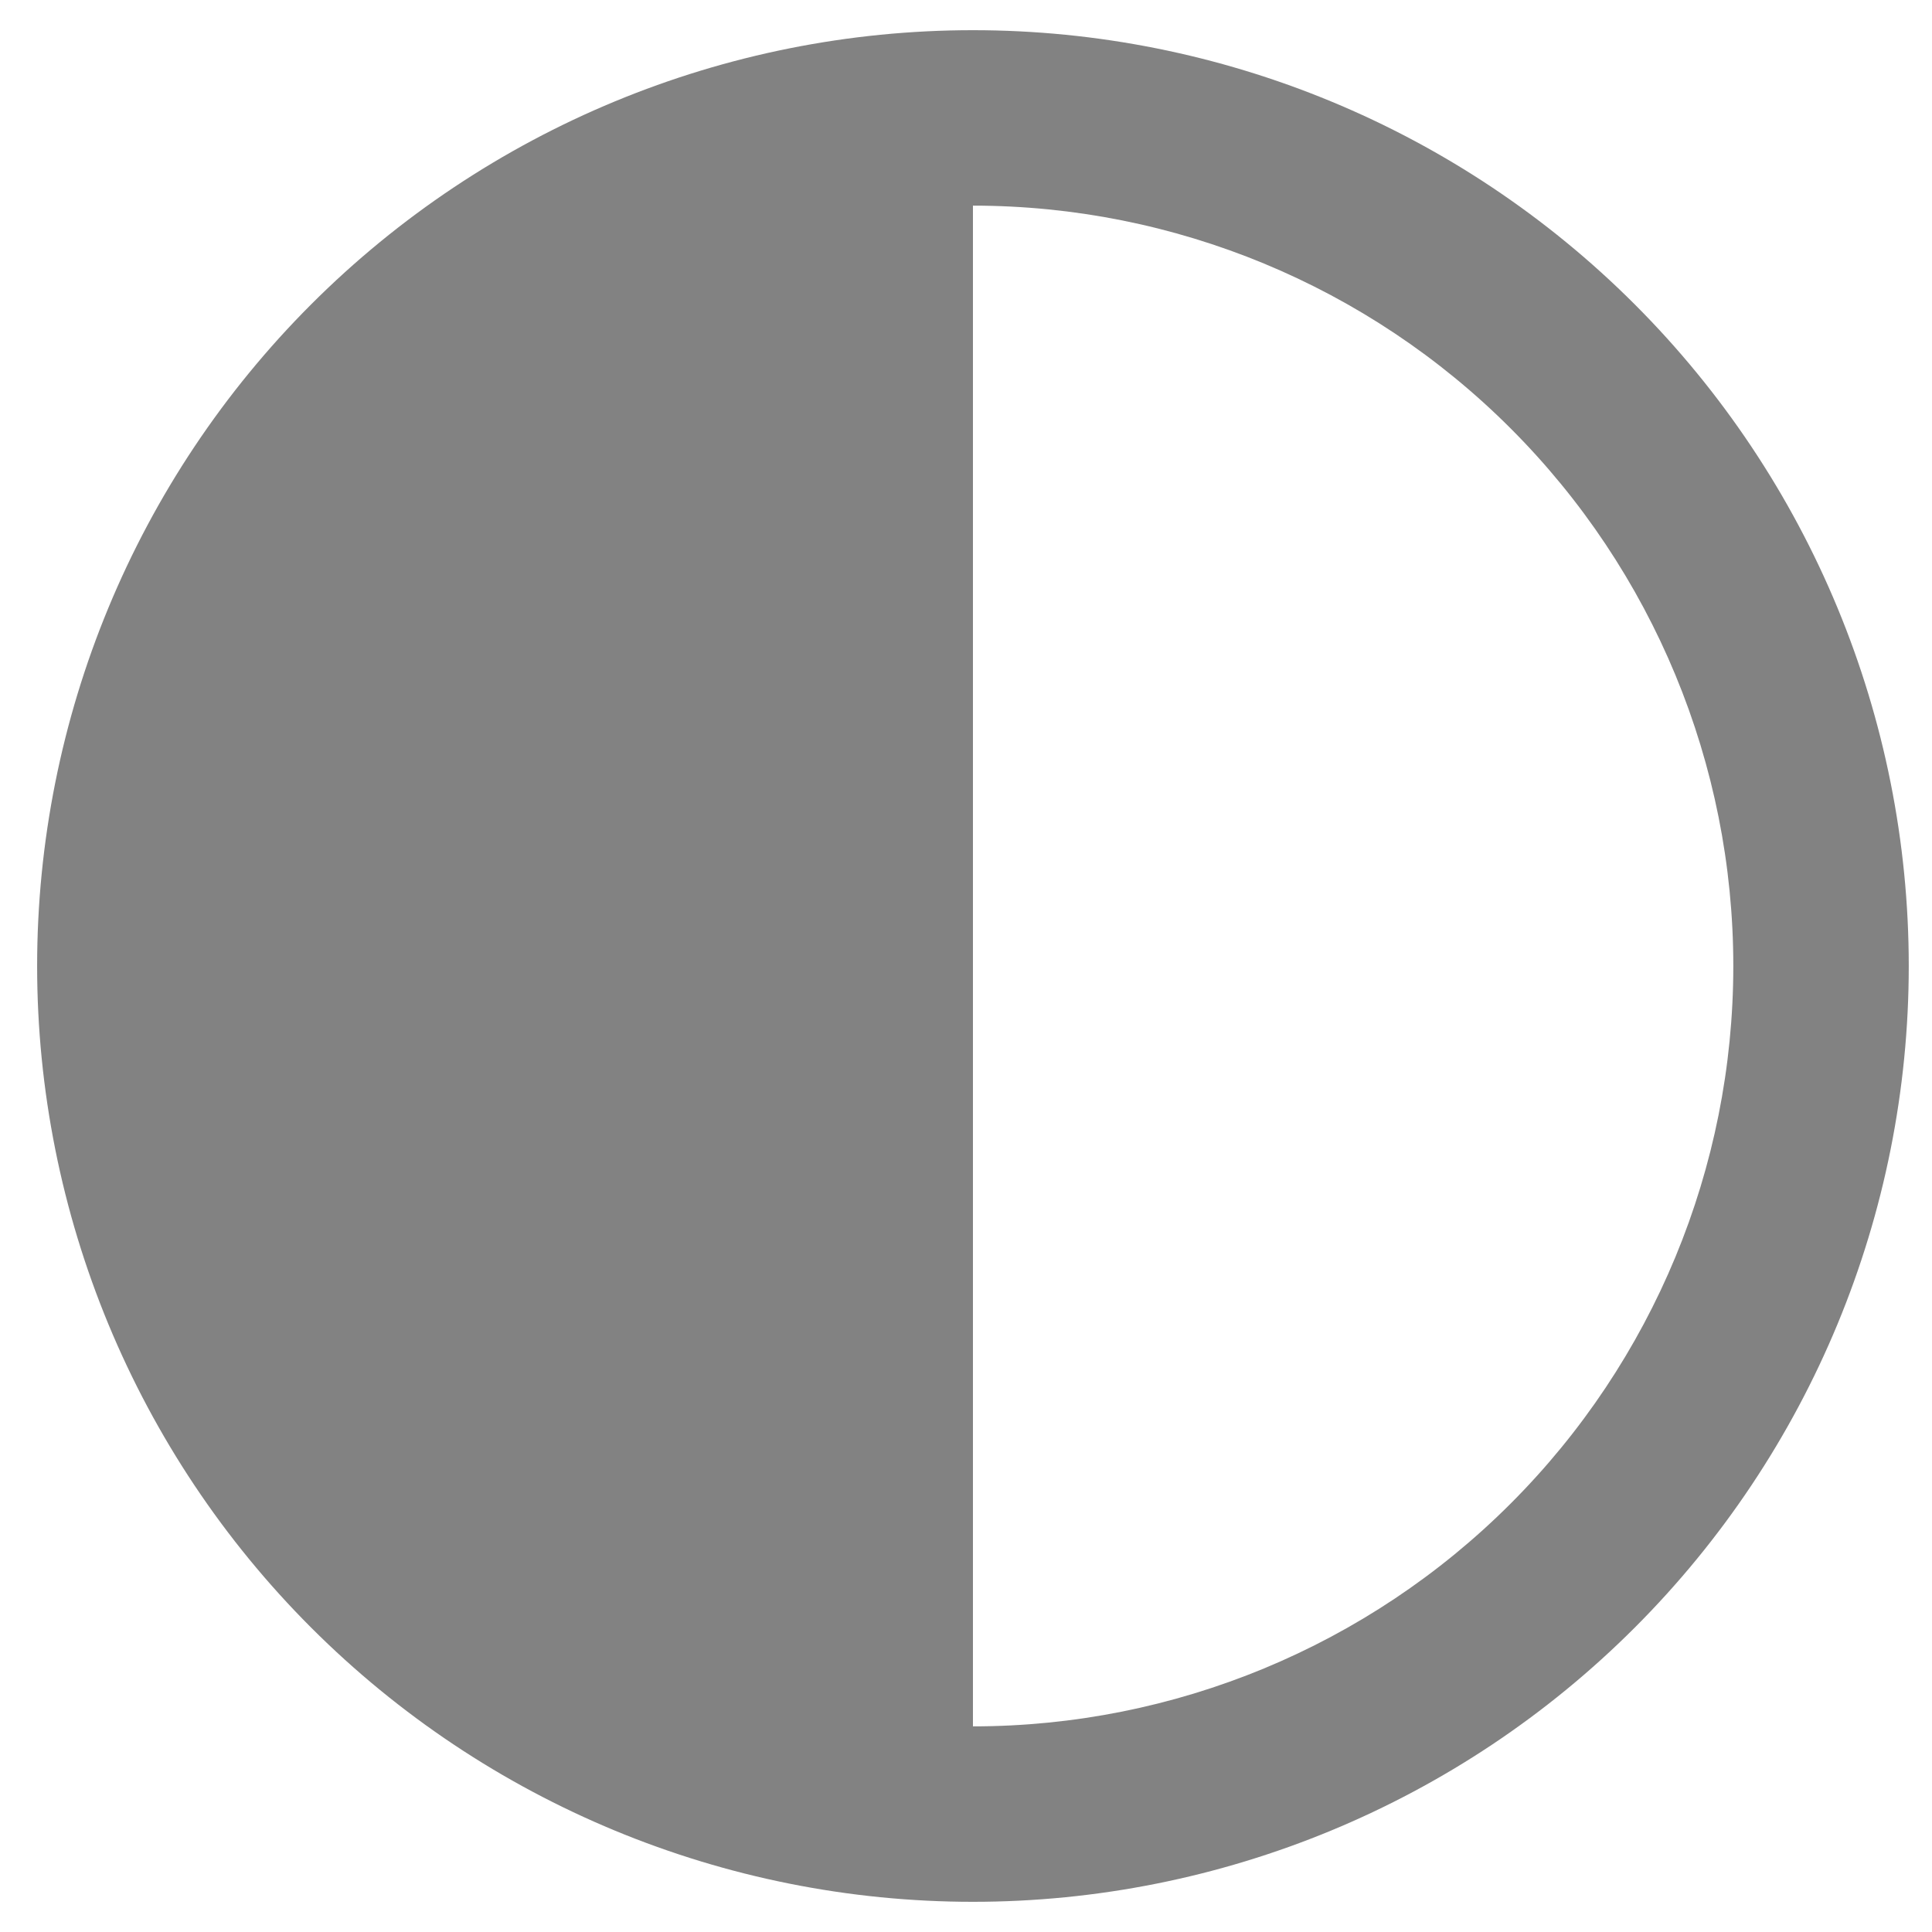 <svg width="32" height="32" viewBox="0 0 32 32" fill="none" xmlns="http://www.w3.org/2000/svg">
<path d="M16.115 3.406C19.455 3.406 22.659 4.733 25.02 7.095C27.382 9.457 28.709 12.66 28.709 16C28.709 19.34 27.382 22.543 25.02 24.905C22.659 27.267 19.455 28.594 16.115 28.594V3.406ZM16.115 0.5C12.004 0.5 8.062 2.133 5.155 5.04C2.248 7.947 0.615 11.889 0.615 16C0.615 20.111 2.248 24.053 5.155 26.96C8.062 29.867 12.004 31.5 16.115 31.5C20.226 31.5 24.169 29.867 27.075 26.96C29.982 24.053 31.615 20.111 31.615 16C31.615 11.889 29.982 7.947 27.075 5.04C24.169 2.133 20.226 0.5 16.115 0.5Z" fill="#828282"/>
</svg>
